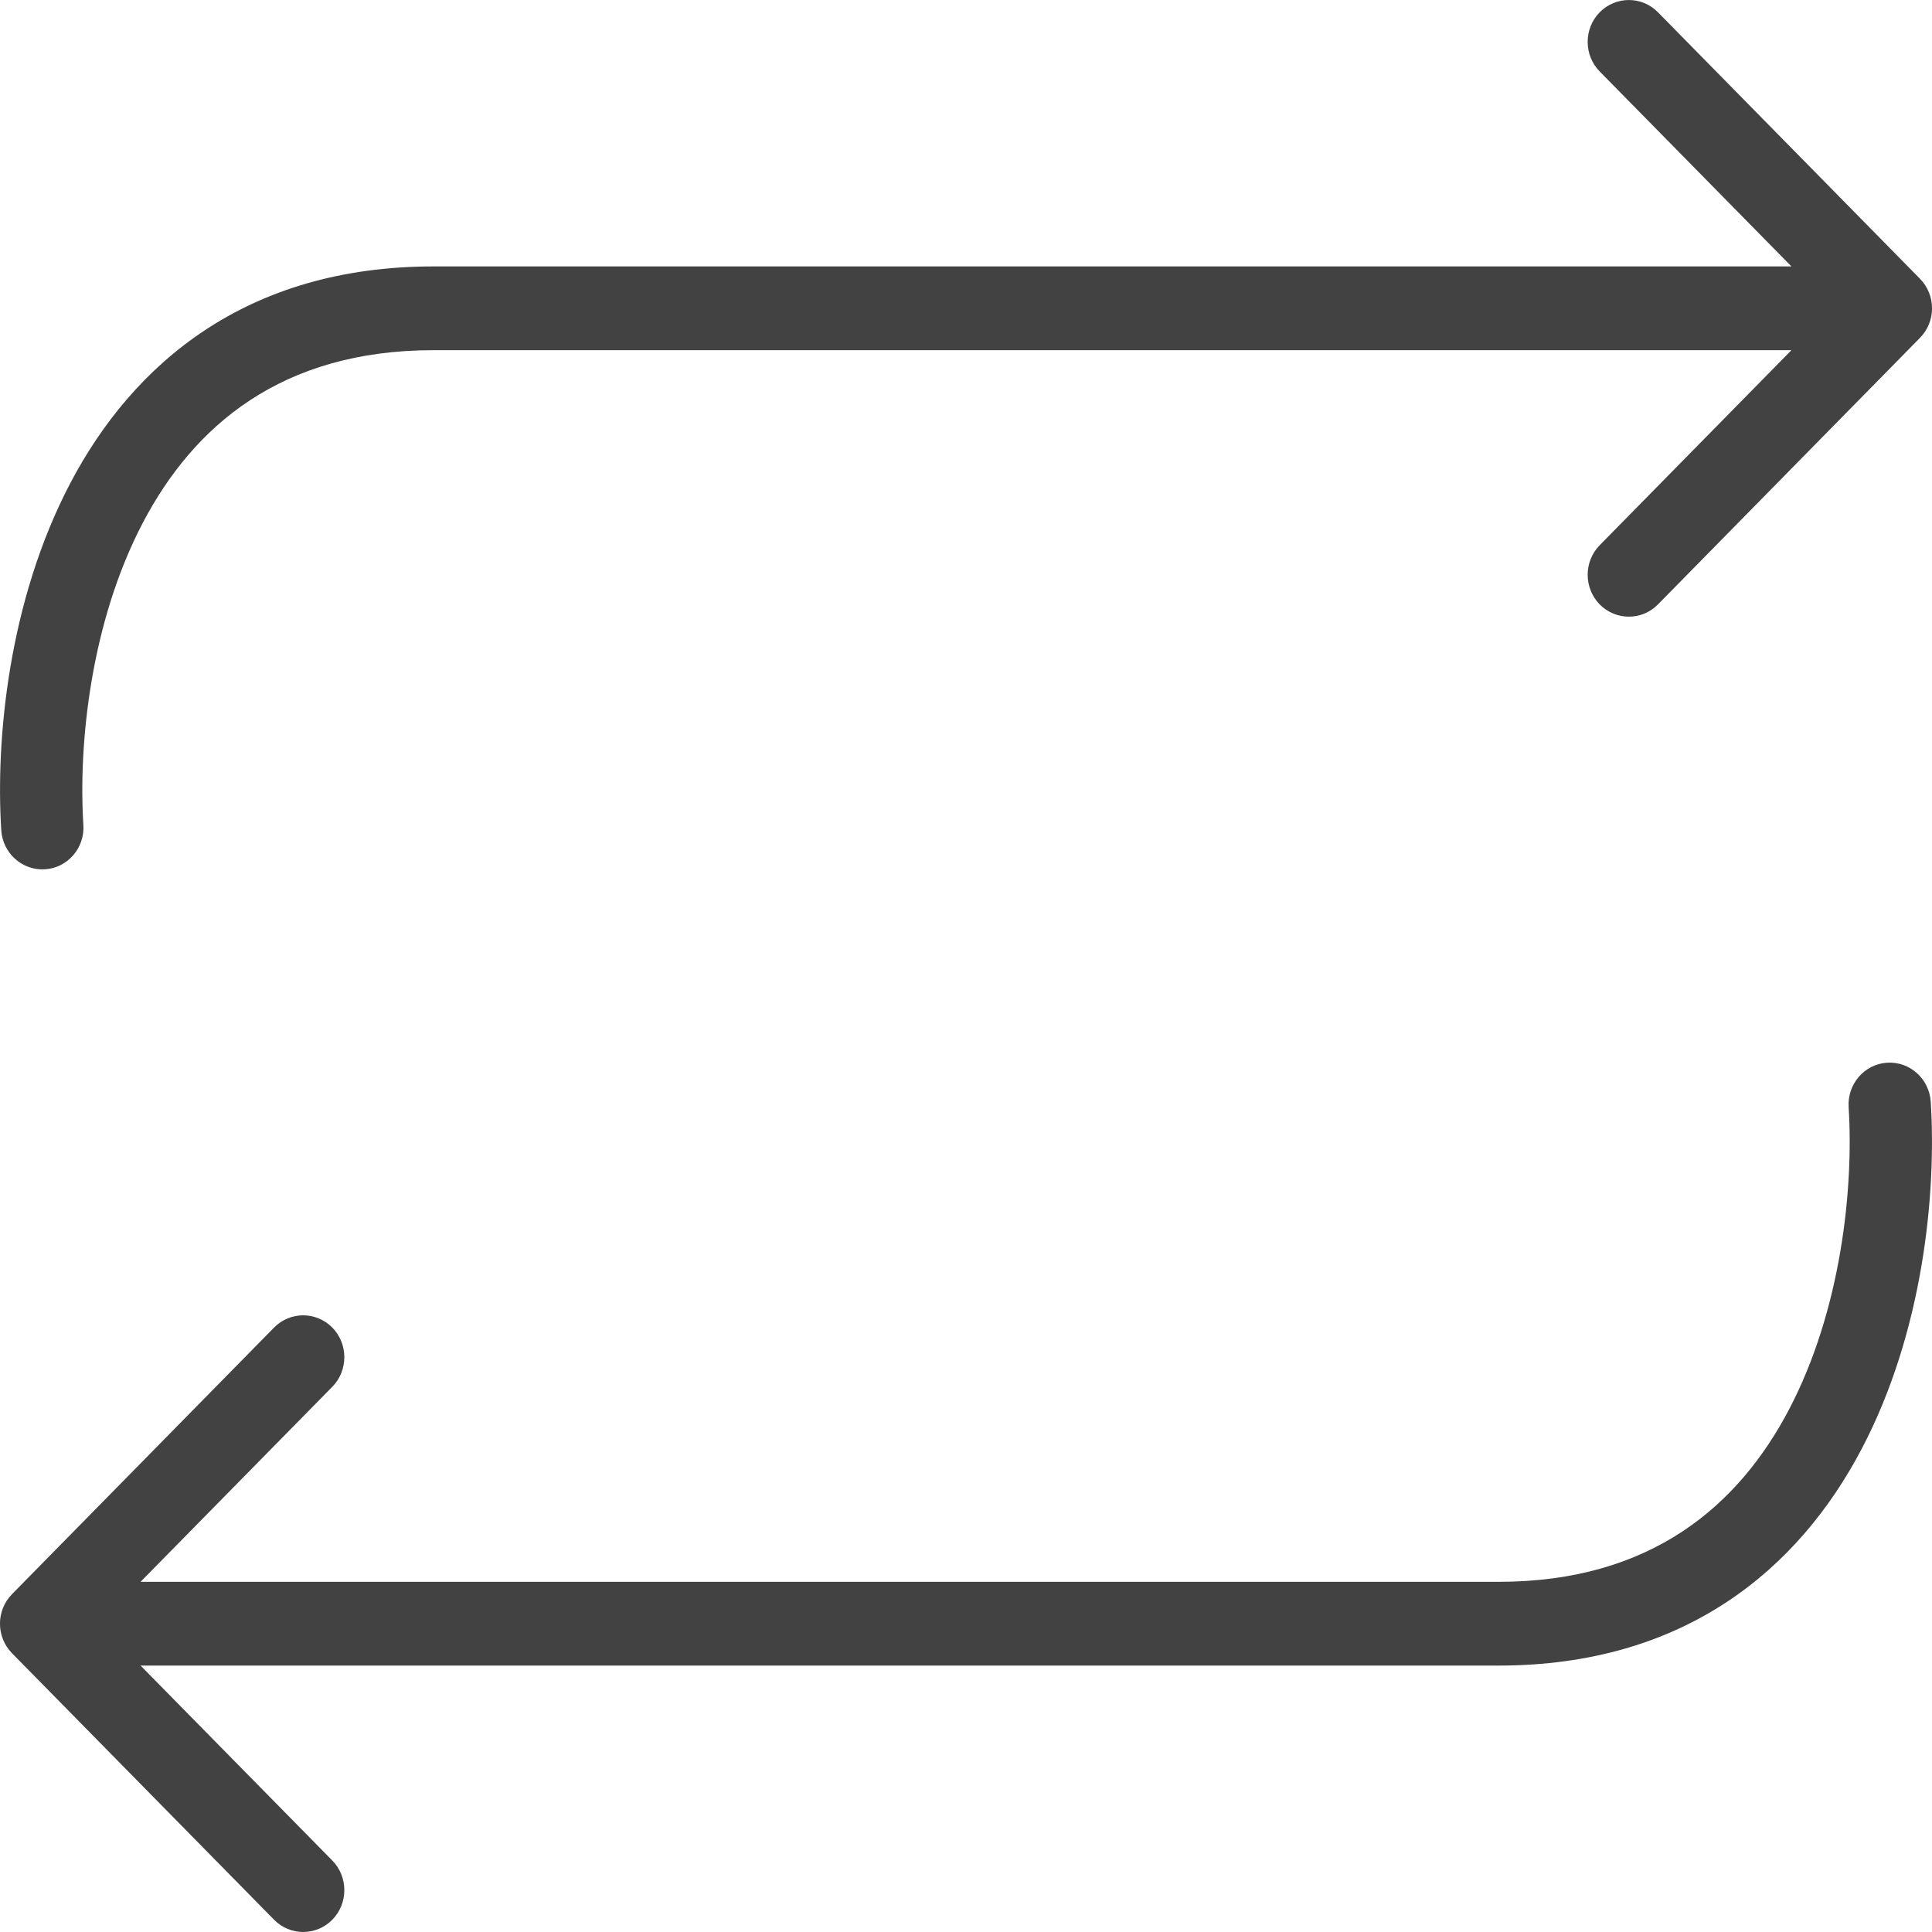 <svg width="20" height="20" viewBox="0 0 20 20" fill="none" xmlns="http://www.w3.org/2000/svg">
<g clip-path="url(#clip0_7015_31185)">
<path fill-rule="evenodd" clip-rule="evenodd" d="M19.535 11.001C19.769 10.986 19.972 11.167 19.987 11.406C20.047 12.355 19.909 13.785 19.273 14.997C18.622 16.237 17.448 17.242 15.513 17.242H1.455L3.44 19.26C3.606 19.429 3.606 19.704 3.44 19.873C3.273 20.042 3.003 20.042 2.837 19.873L0.125 17.115C-0.042 16.945 -0.042 16.671 0.125 16.502L2.837 13.743C3.003 13.574 3.273 13.574 3.44 13.743C3.606 13.912 3.606 14.187 3.44 14.356L1.455 16.375H15.513C17.09 16.375 17.997 15.588 18.521 14.589C19.06 13.56 19.19 12.303 19.137 11.461C19.122 11.223 19.3 11.016 19.535 11.001Z" fill="#424242"/>
<path fill-rule="evenodd" clip-rule="evenodd" d="M0.466 8.999C0.231 9.014 0.028 8.833 0.013 8.594C-0.047 7.645 0.091 6.215 0.727 5.003C1.378 3.763 2.552 2.758 4.487 2.758H18.545L16.56 0.74C16.394 0.571 16.394 0.296 16.56 0.127C16.727 -0.042 16.997 -0.042 17.163 0.127L19.875 2.885C20.042 3.055 20.042 3.329 19.875 3.498L17.163 6.257C16.997 6.426 16.727 6.426 16.56 6.257C16.394 6.087 16.394 5.813 16.56 5.644L18.545 3.625H4.487C2.91 3.625 2.003 4.412 1.479 5.411C0.94 6.439 0.81 7.696 0.863 8.539C0.879 8.778 0.7 8.984 0.466 8.999Z" fill="#424242"/>
</g>
<defs>
<clipPath id="clip0_7015_31185">
<rect width="20" height="20" fill="white"/>
</clipPath>
</defs>
</svg>

